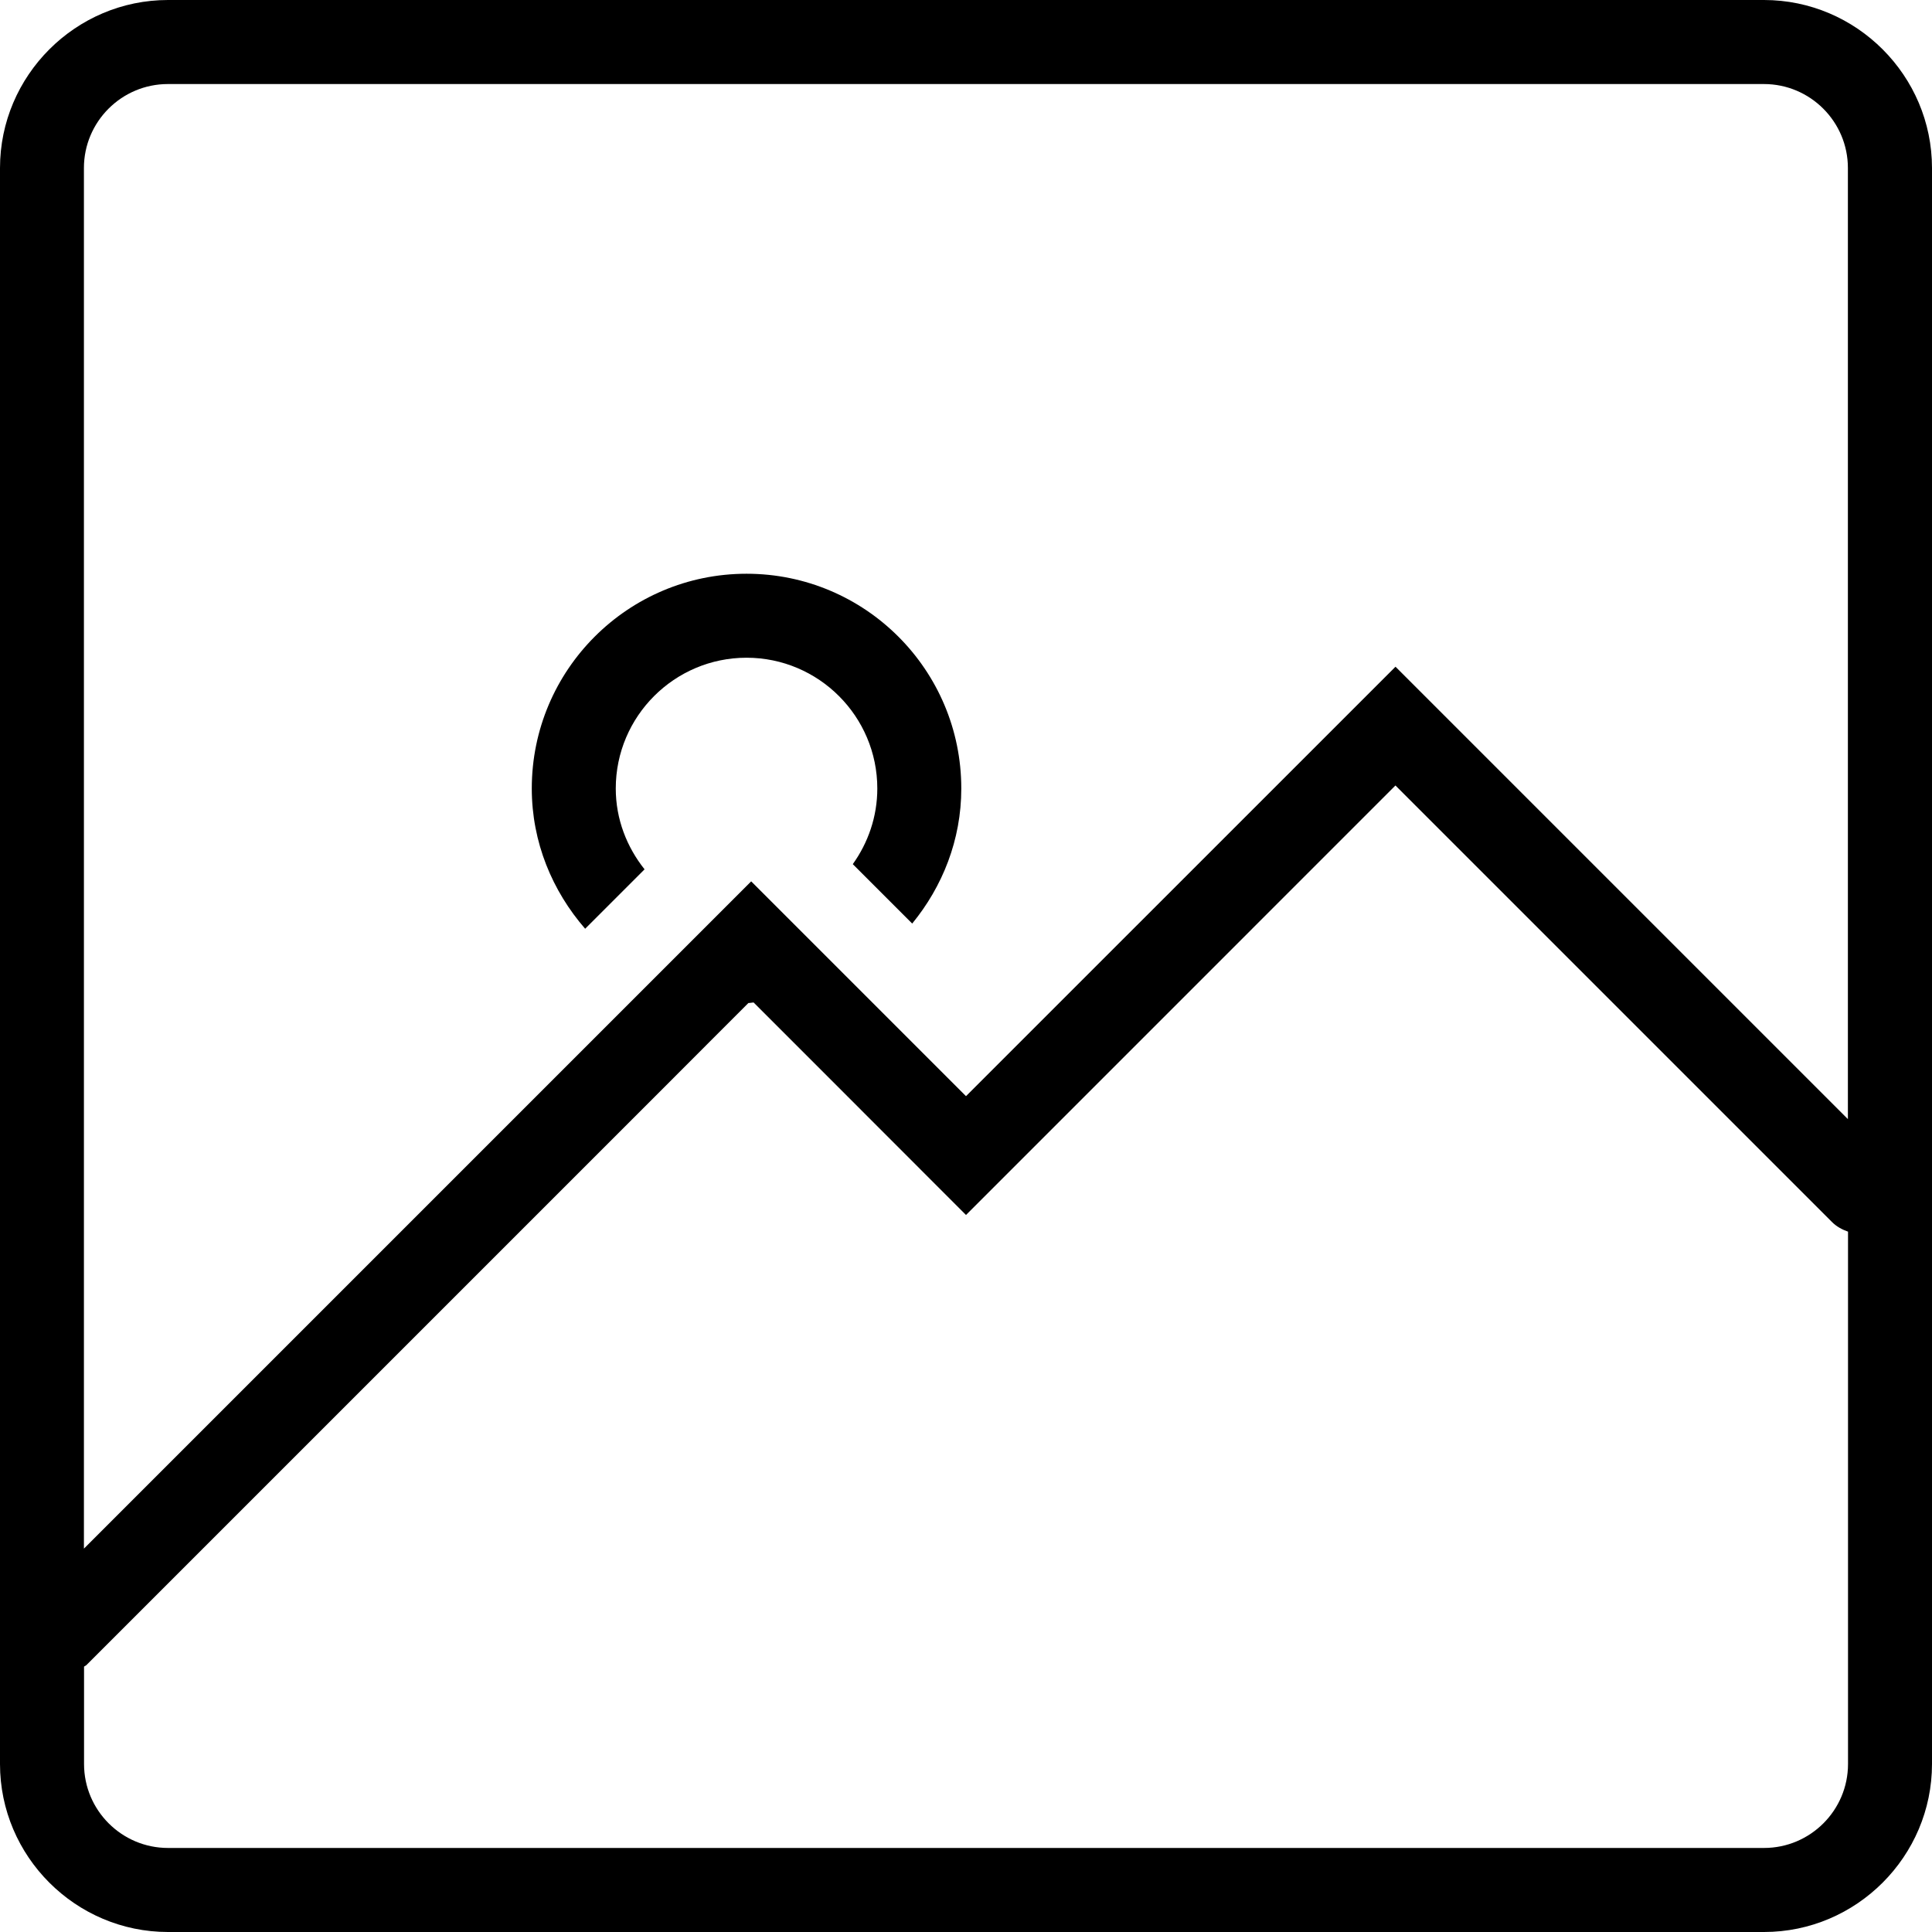<?xml version="1.0" encoding="utf-8"?>
<!-- Generator: Adobe Illustrator 26.0.2, SVG Export Plug-In . SVG Version: 6.00 Build 0)  -->
<svg version="1.1" id="Layer_1" xmlns="http://www.w3.org/2000/svg" xmlns:xlink="http://www.w3.org/1999/xlink" x="0px" y="0px"
	 viewBox="0 0 32 32" enable-background="new 0 0 32 32" xml:space="preserve">
<path d="M29.217,0H2.783C1.252,0,0,1.252,0,2.783v26.435C0,30.748,1.252,32,2.783,32h26.435C30.748,32,32,30.748,32,29.217V2.783
	C32,1.252,30.748,0,29.217,0z M30.609,29.217c0,0.767-0.624,1.391-1.391,1.391H2.783c-0.767,0-1.391-0.624-1.391-1.391v-1.612
	c0.012-0.011,0.028-0.015,0.039-0.026l9.726-9.726l0.59-0.591l0.649-0.649c0.029,0,0.057-0.008,0.086-0.009l0.637,0.637l0.579,0.579
	L16,20.124l7.113-7.114l7.23,7.23c0.077,0.077,0.169,0.126,0.266,0.16V29.217z M30.609,18.538l-7.495-7.495L16,18.156l-0.948-0.948
	l-0.506-0.506l-0.518-0.518l-1.057-1.057l-0.529-0.529l-0.566,0.566l-1.075,1.075l-0.522,0.522l-0.506,0.506l-8.383,8.383V2.783
	c0-0.767,0.624-1.391,1.391-1.391h26.435c0.767,0,1.391,0.624,1.391,1.391V18.538z M15.922,13.06c0,0.853-0.312,1.625-0.813,2.237
	l-0.984-0.984c0.253-0.354,0.406-0.785,0.406-1.253c0-1.194-0.971-2.166-2.166-2.166c-1.194,0-2.166,0.971-2.166,2.166
	c0,0.508,0.183,0.969,0.477,1.339l-0.984,0.984c-0.543-0.625-0.884-1.431-0.884-2.323c0-1.964,1.593-3.557,3.557-3.557
	C14.329,9.503,15.922,11.096,15.922,13.06z"/>
</svg>
